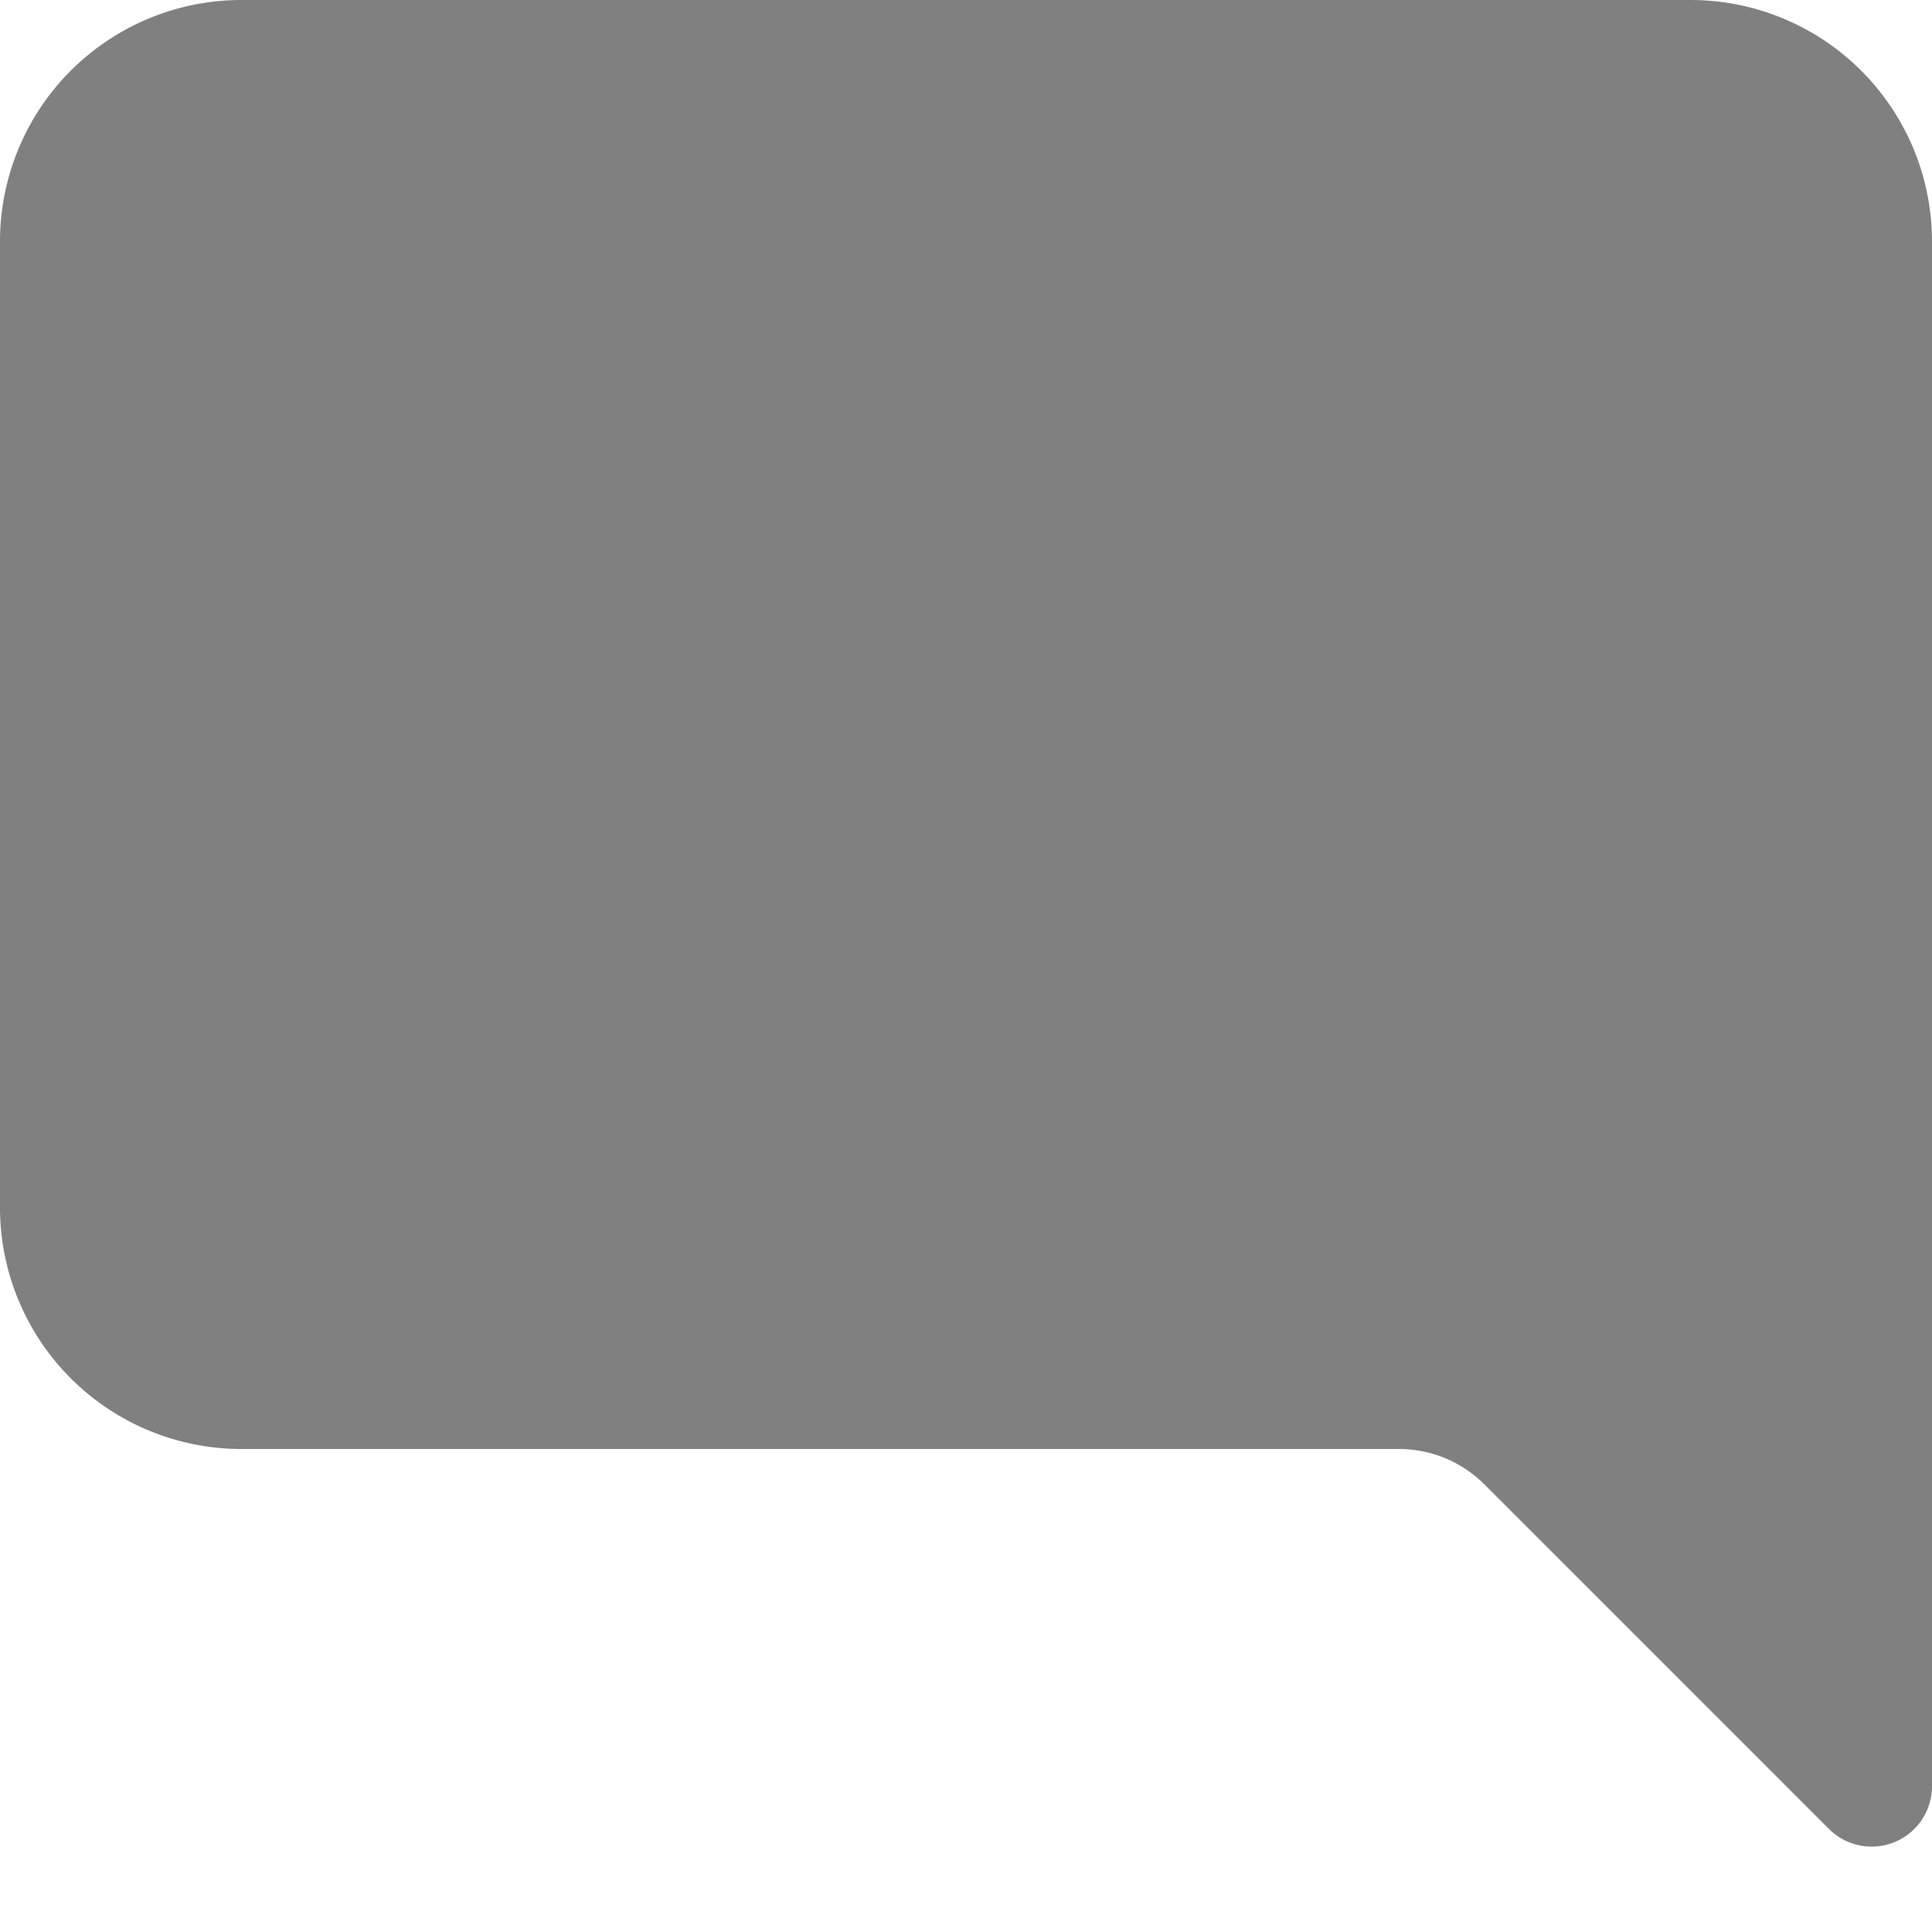 <svg xmlns="http://www.w3.org/2000/svg" width="64" height="64" fill="gray" class="bi bi-chat-right-fill" viewBox="0 0 16 16">
  <path d="M14 0a2 2 0 0 1 2 2v12.793a.5.5 0 0 1-.854.353l-2.853-2.853a1 1 0 0 0-.707-.293H2a2 2 0 0 1-2-2V2a2 2 0 0 1 2-2z"/>
</svg>